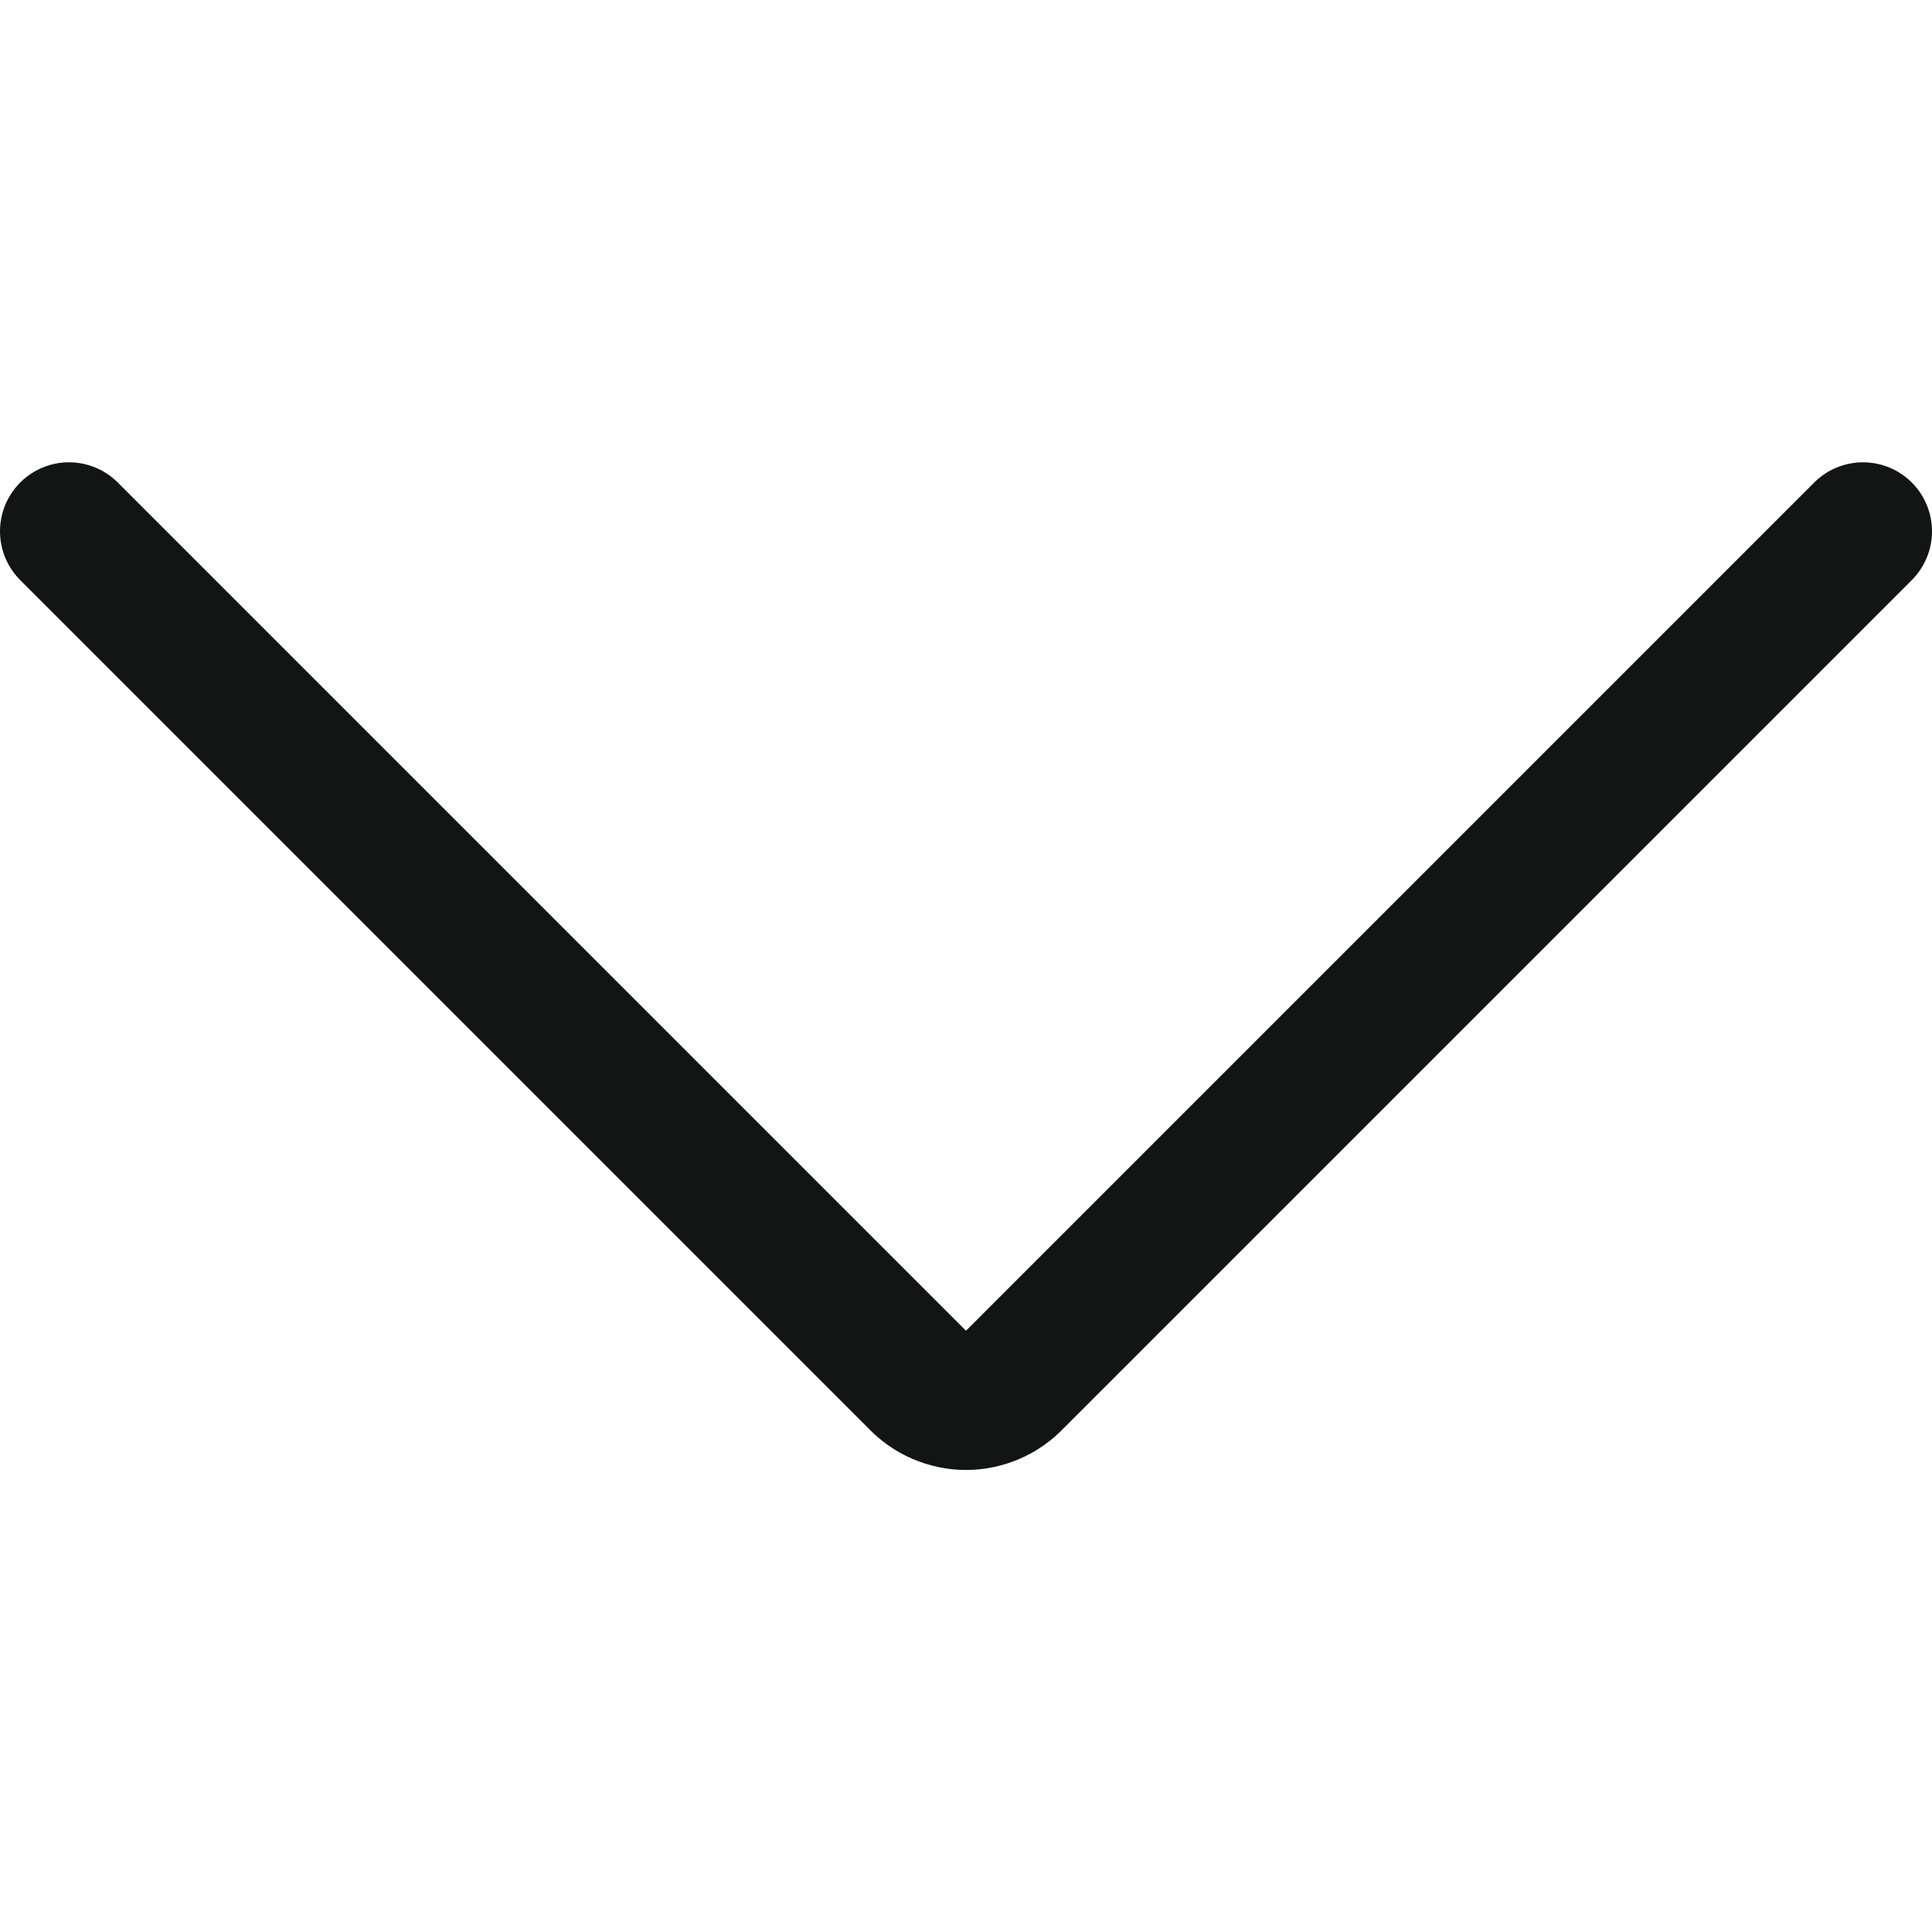 <svg width="14" height="14" viewBox="0 0 14 14" fill="none" xmlns="http://www.w3.org/2000/svg">
<g id="interface-arrows-button-down--arrow-down-keyboard">
<path id="Vector" d="M0.5 3.85L6.65 10C6.695 10.048 6.749 10.086 6.809 10.112C6.87 10.138 6.934 10.152 7 10.152C7.066 10.152 7.13 10.138 7.191 10.112C7.251 10.086 7.305 10.048 7.35 10L13.5 3.85" stroke="#131514" stroke-linecap="round" stroke-linejoin="round"/>
</g>
</svg>
